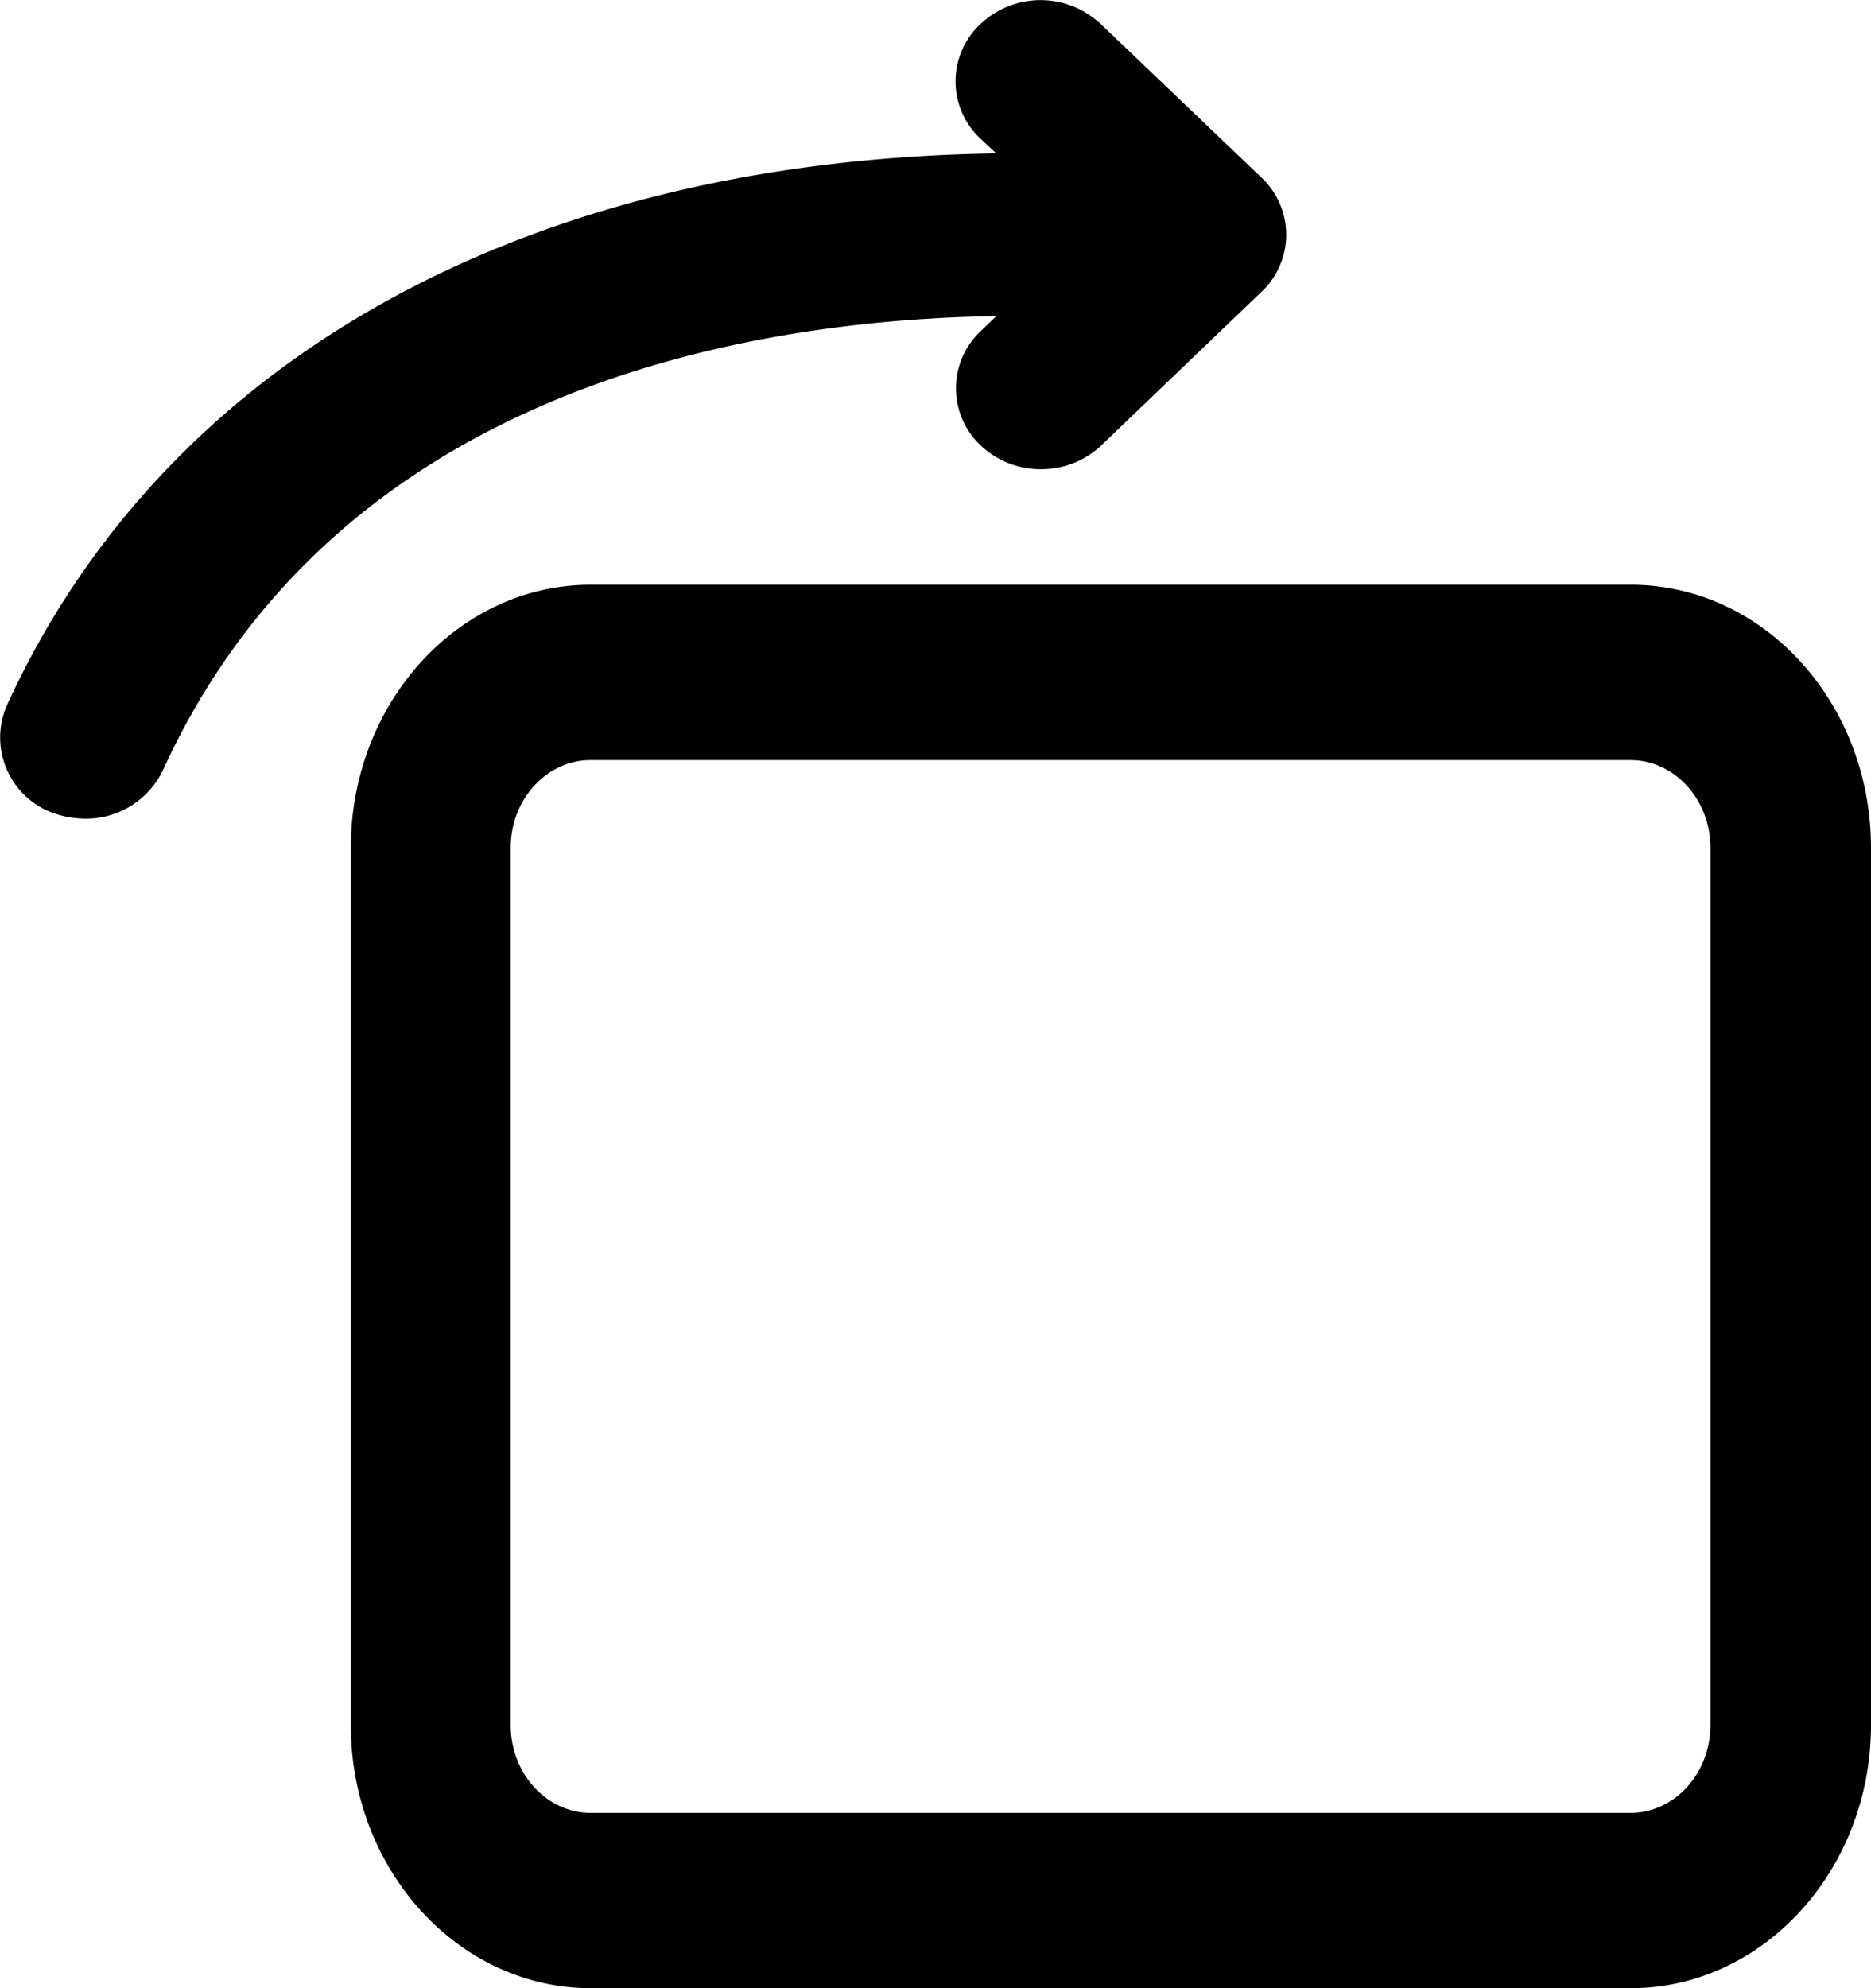 <svg width="16" height="17" xmlns="http://www.w3.org/2000/svg" viewBox="0 0 16 17"><path d="M13.946 5C15.08 5 16 6.007 16 7.25v7.5c0 1.24-.923 2.25-2.054 2.25H5.054C3.92 17 3 15.99 3 14.75v-7.5C3 6.01 3.92 5 5.05 5zm-.003 1.499H5.051c-.377 0-.684.337-.684.75v7.501c0 .414.307.751.684.751h8.892c.377 0 .684-.337.684-.75V7.25c0-.414-.307-.751-.684-.751zM9.413.205l1.373 1.312a.67.67 0 010 .98L9.416 3.81a.74.74 0 01-.516.202.741.741 0 01-.512-.202.67.67 0 010-.98l.132-.127c-2.103.032-5.627.607-7.126 3.881A.73.73 0 01.729 7a.843.843 0 01-.292-.055.686.686 0 01-.377-.916c1.35-2.95 4.43-4.661 8.46-4.717l-.135-.126a.67.67 0 010-.981.748.748 0 011.027 0z" fill="currentColor"/></svg>